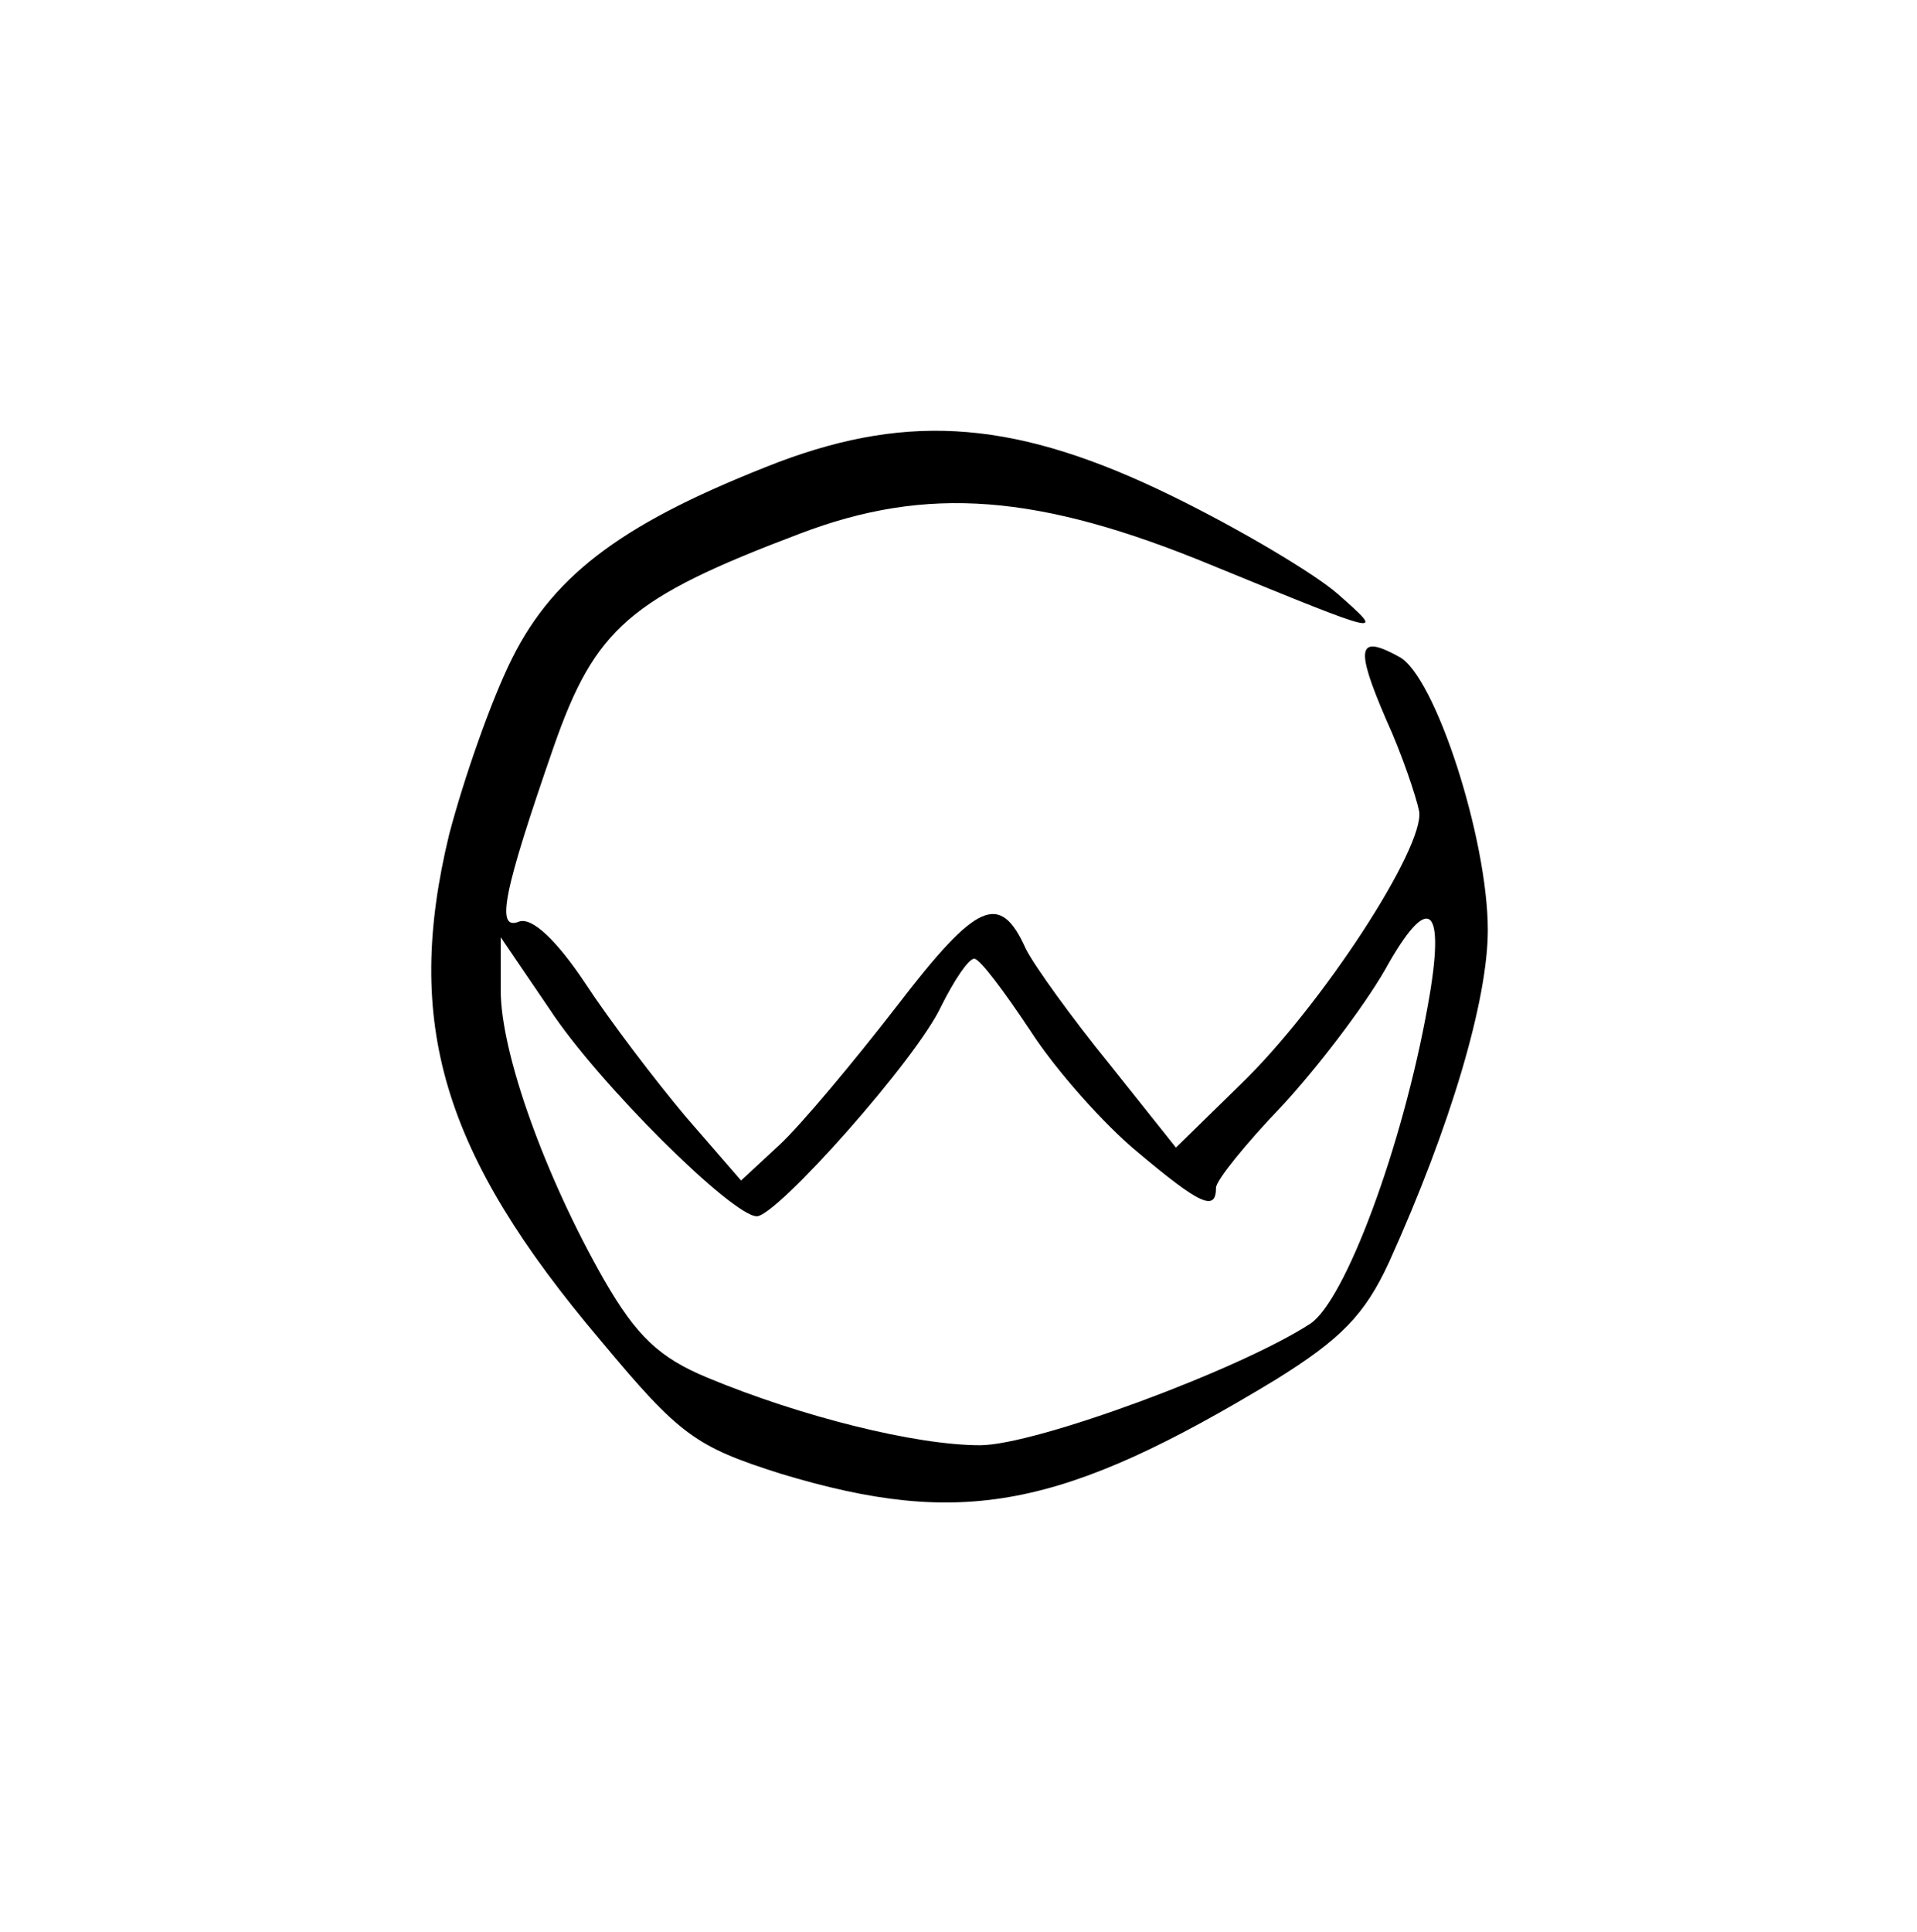 <?xml version="1.0" standalone="no"?>
<!DOCTYPE svg PUBLIC "-//W3C//DTD SVG 20010904//EN"
 "http://www.w3.org/TR/2001/REC-SVG-20010904/DTD/svg10.dtd">
<svg version="1.0" xmlns="http://www.w3.org/2000/svg"
 width="134pt" height="135pt" viewBox="0 0 134 135"
 preserveAspectRatio="xMidYMid meet">
<g transform="translate(0,135) scale(0.1,-0.1)"
fill="#000000" stroke="none">
<path d="M544 1027 c-106 -41 -156 -77 -186 -137 -15 -30 -34 -85 -44 -123
-32 -132 -5 -223 106 -354 55 -66 66 -74 126 -93 126 -38 196 -25 346 66 45
28 62 45 79 82 43 95 69 183 69 232 0 64 -37 178 -62 191 -29 16 -31 7 -9 -44
11 -24 21 -54 23 -64 4 -25 -68 -136 -125 -191 l-45 -44 -47 59 c-26 32 -52
68 -58 80 -18 40 -34 33 -90 -40 -31 -40 -67 -83 -82 -97 l-27 -25 -39 45
c-21 25 -53 67 -70 93 -20 30 -37 46 -46 43 -17 -7 -11 21 24 122 29 83 53
104 172 149 89 34 167 28 288 -22 122 -50 122 -50 88 -20 -16 14 -68 45 -115
68 -108 53 -183 59 -276 24z m454 -380 c-18 -100 -58 -206 -82 -222 -49 -32
-192 -85 -231 -85 -45 0 -125 20 -190 47 -34 14 -50 29 -73 69 -41 72 -72 158
-72 202 l0 37 34 -50 c34 -52 128 -145 145 -145 14 0 112 110 129 147 9 18 19
33 23 33 4 0 21 -23 39 -50 18 -28 52 -66 75 -85 44 -37 55 -42 55 -25 0 5 21
31 46 57 25 27 57 69 72 95 31 56 43 46 30 -25z"/>
</g>
</svg>
